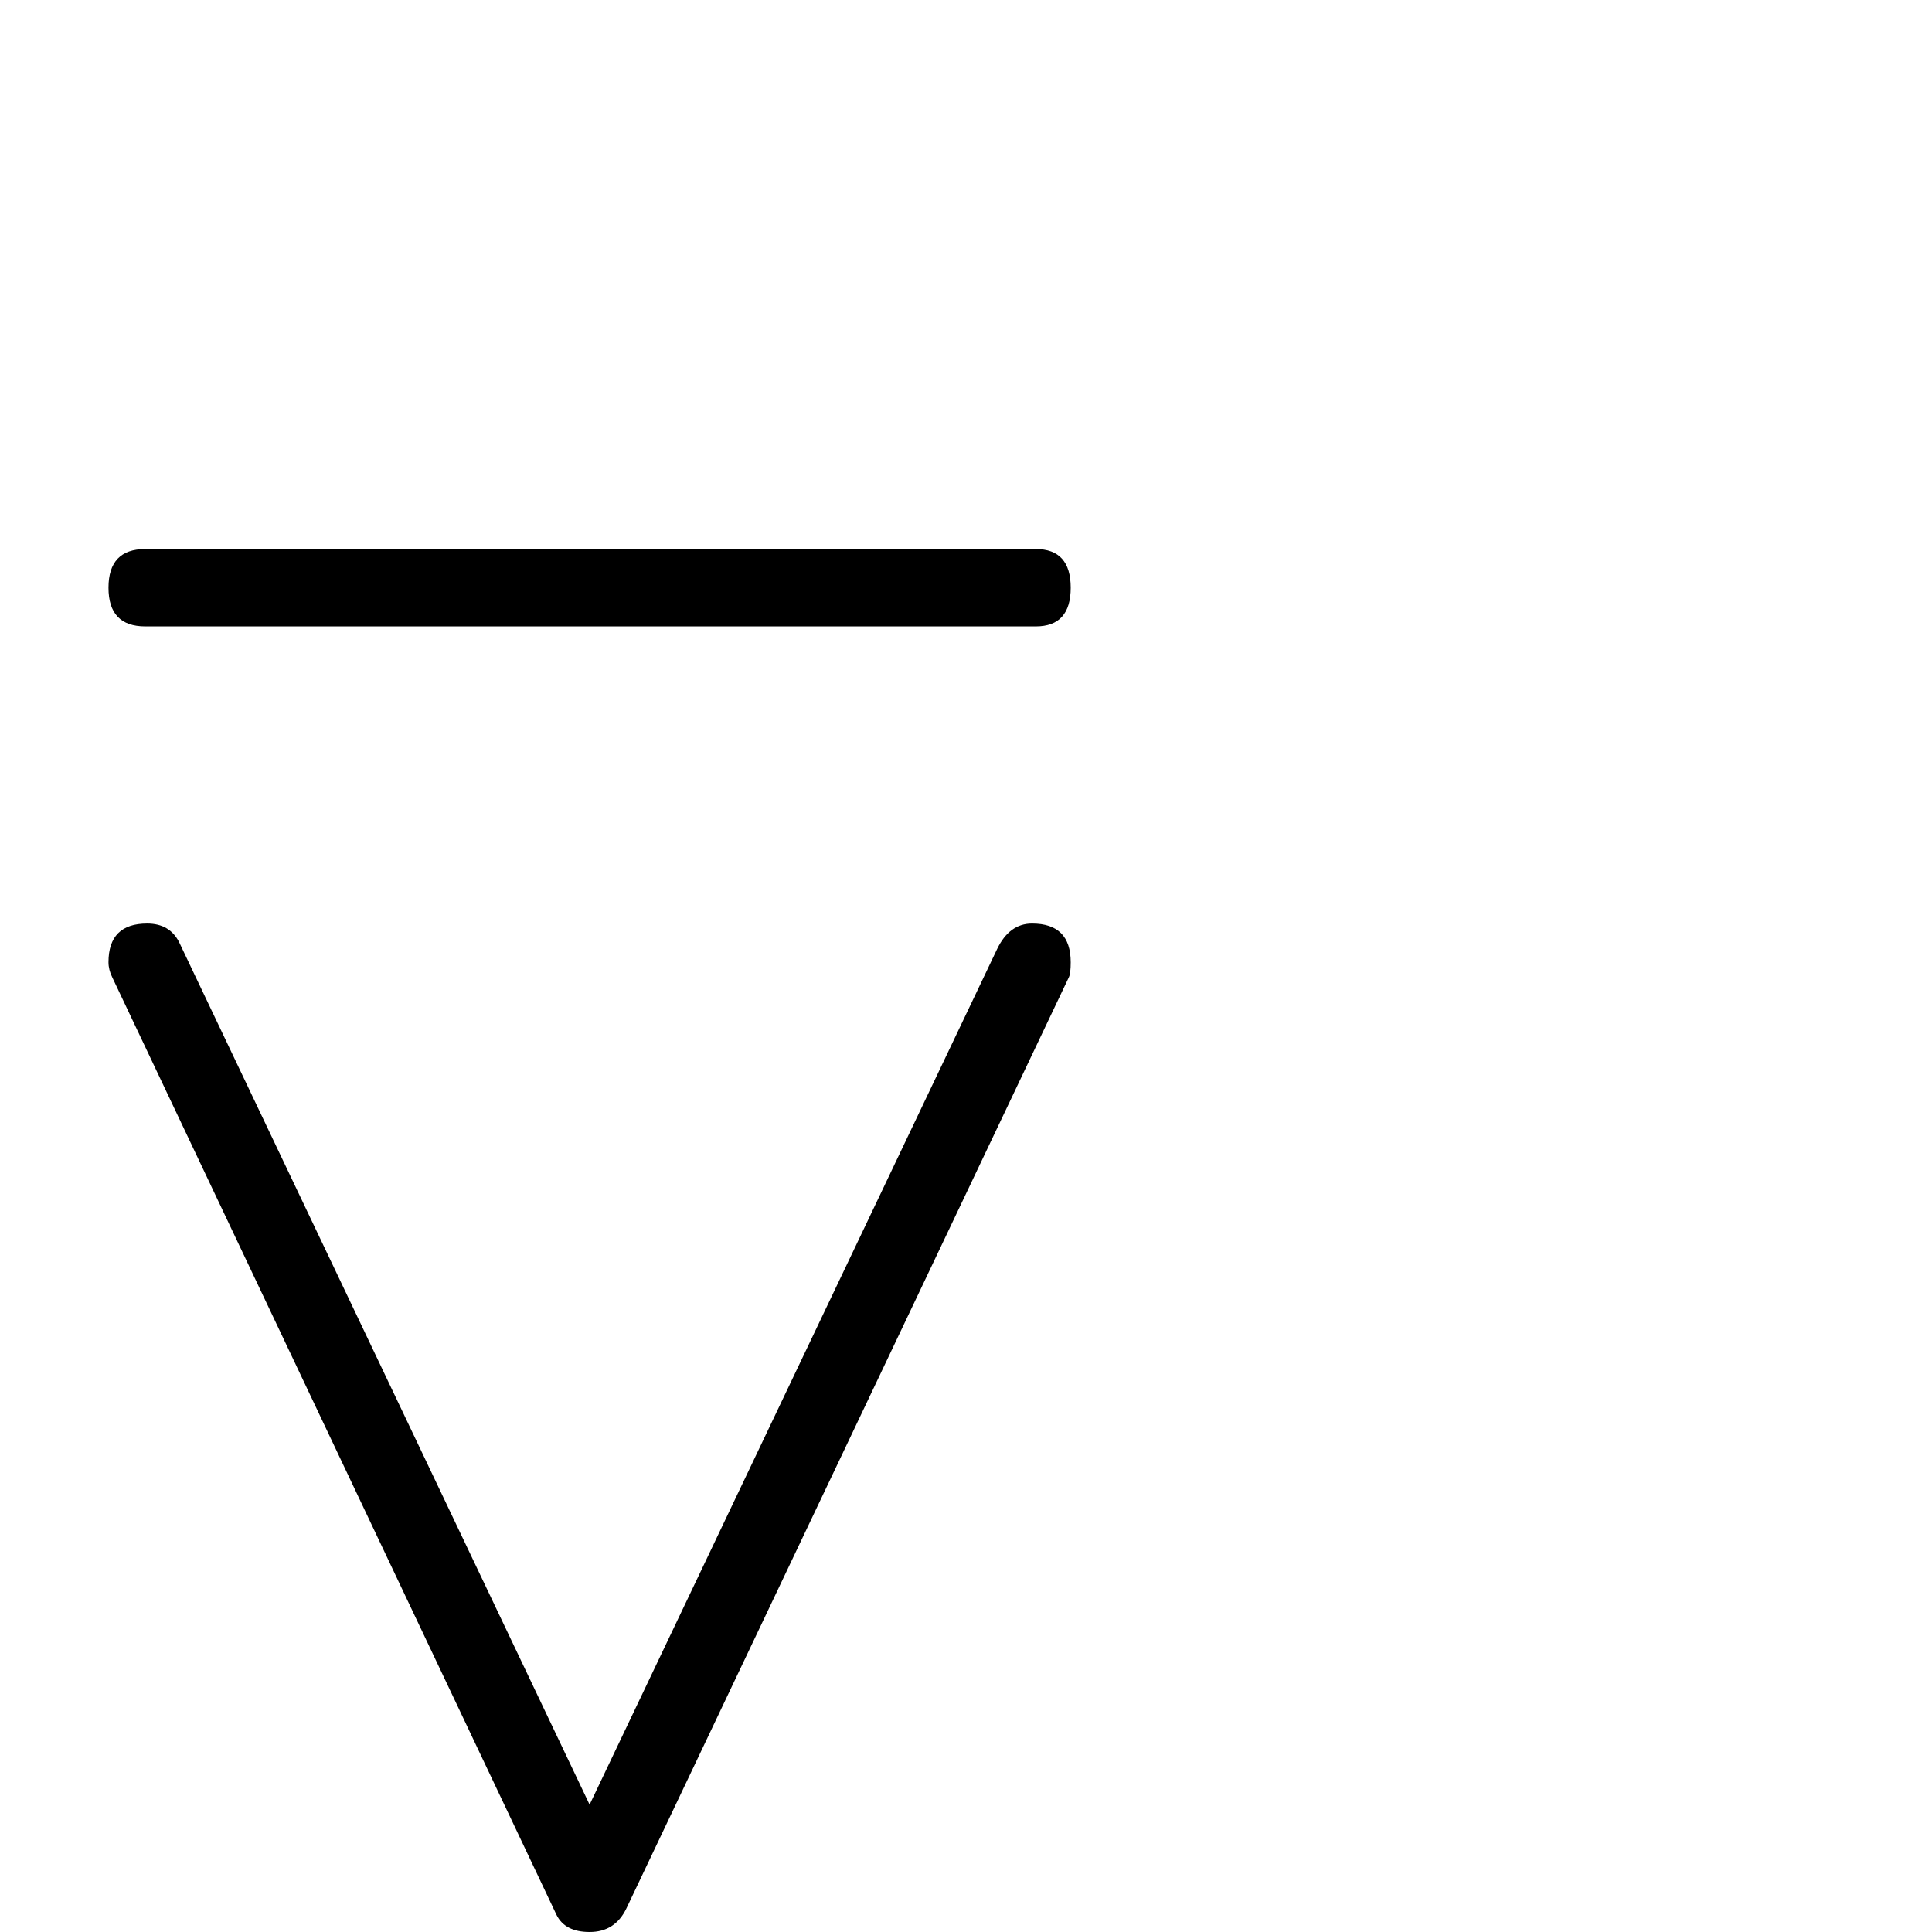 <?xml version="1.0" standalone="no"?>
<!DOCTYPE svg PUBLIC "-//W3C//DTD SVG 1.1//EN" "http://www.w3.org/Graphics/SVG/1.1/DTD/svg11.dtd" >
<svg viewBox="0 -442 2048 2048">
  <g transform="matrix(1 0 0 -1 0 1606)">
   <path fill="currentColor"
d="M1135 1425q0 -41 -37 -41h-944q-39 0 -39 41t39 41h944q37 0 37 -41zM1135 1028q0 -12 -2 -16l-469 -987q-12 -25 -39 -25q-26 0 -35 18l-471 994q-4 8 -4 16q0 41 41 41q24 0 34 -20l435 -914l432 907q13 27 37 27q41 0 41 -41z" />
  </g>

</svg>
